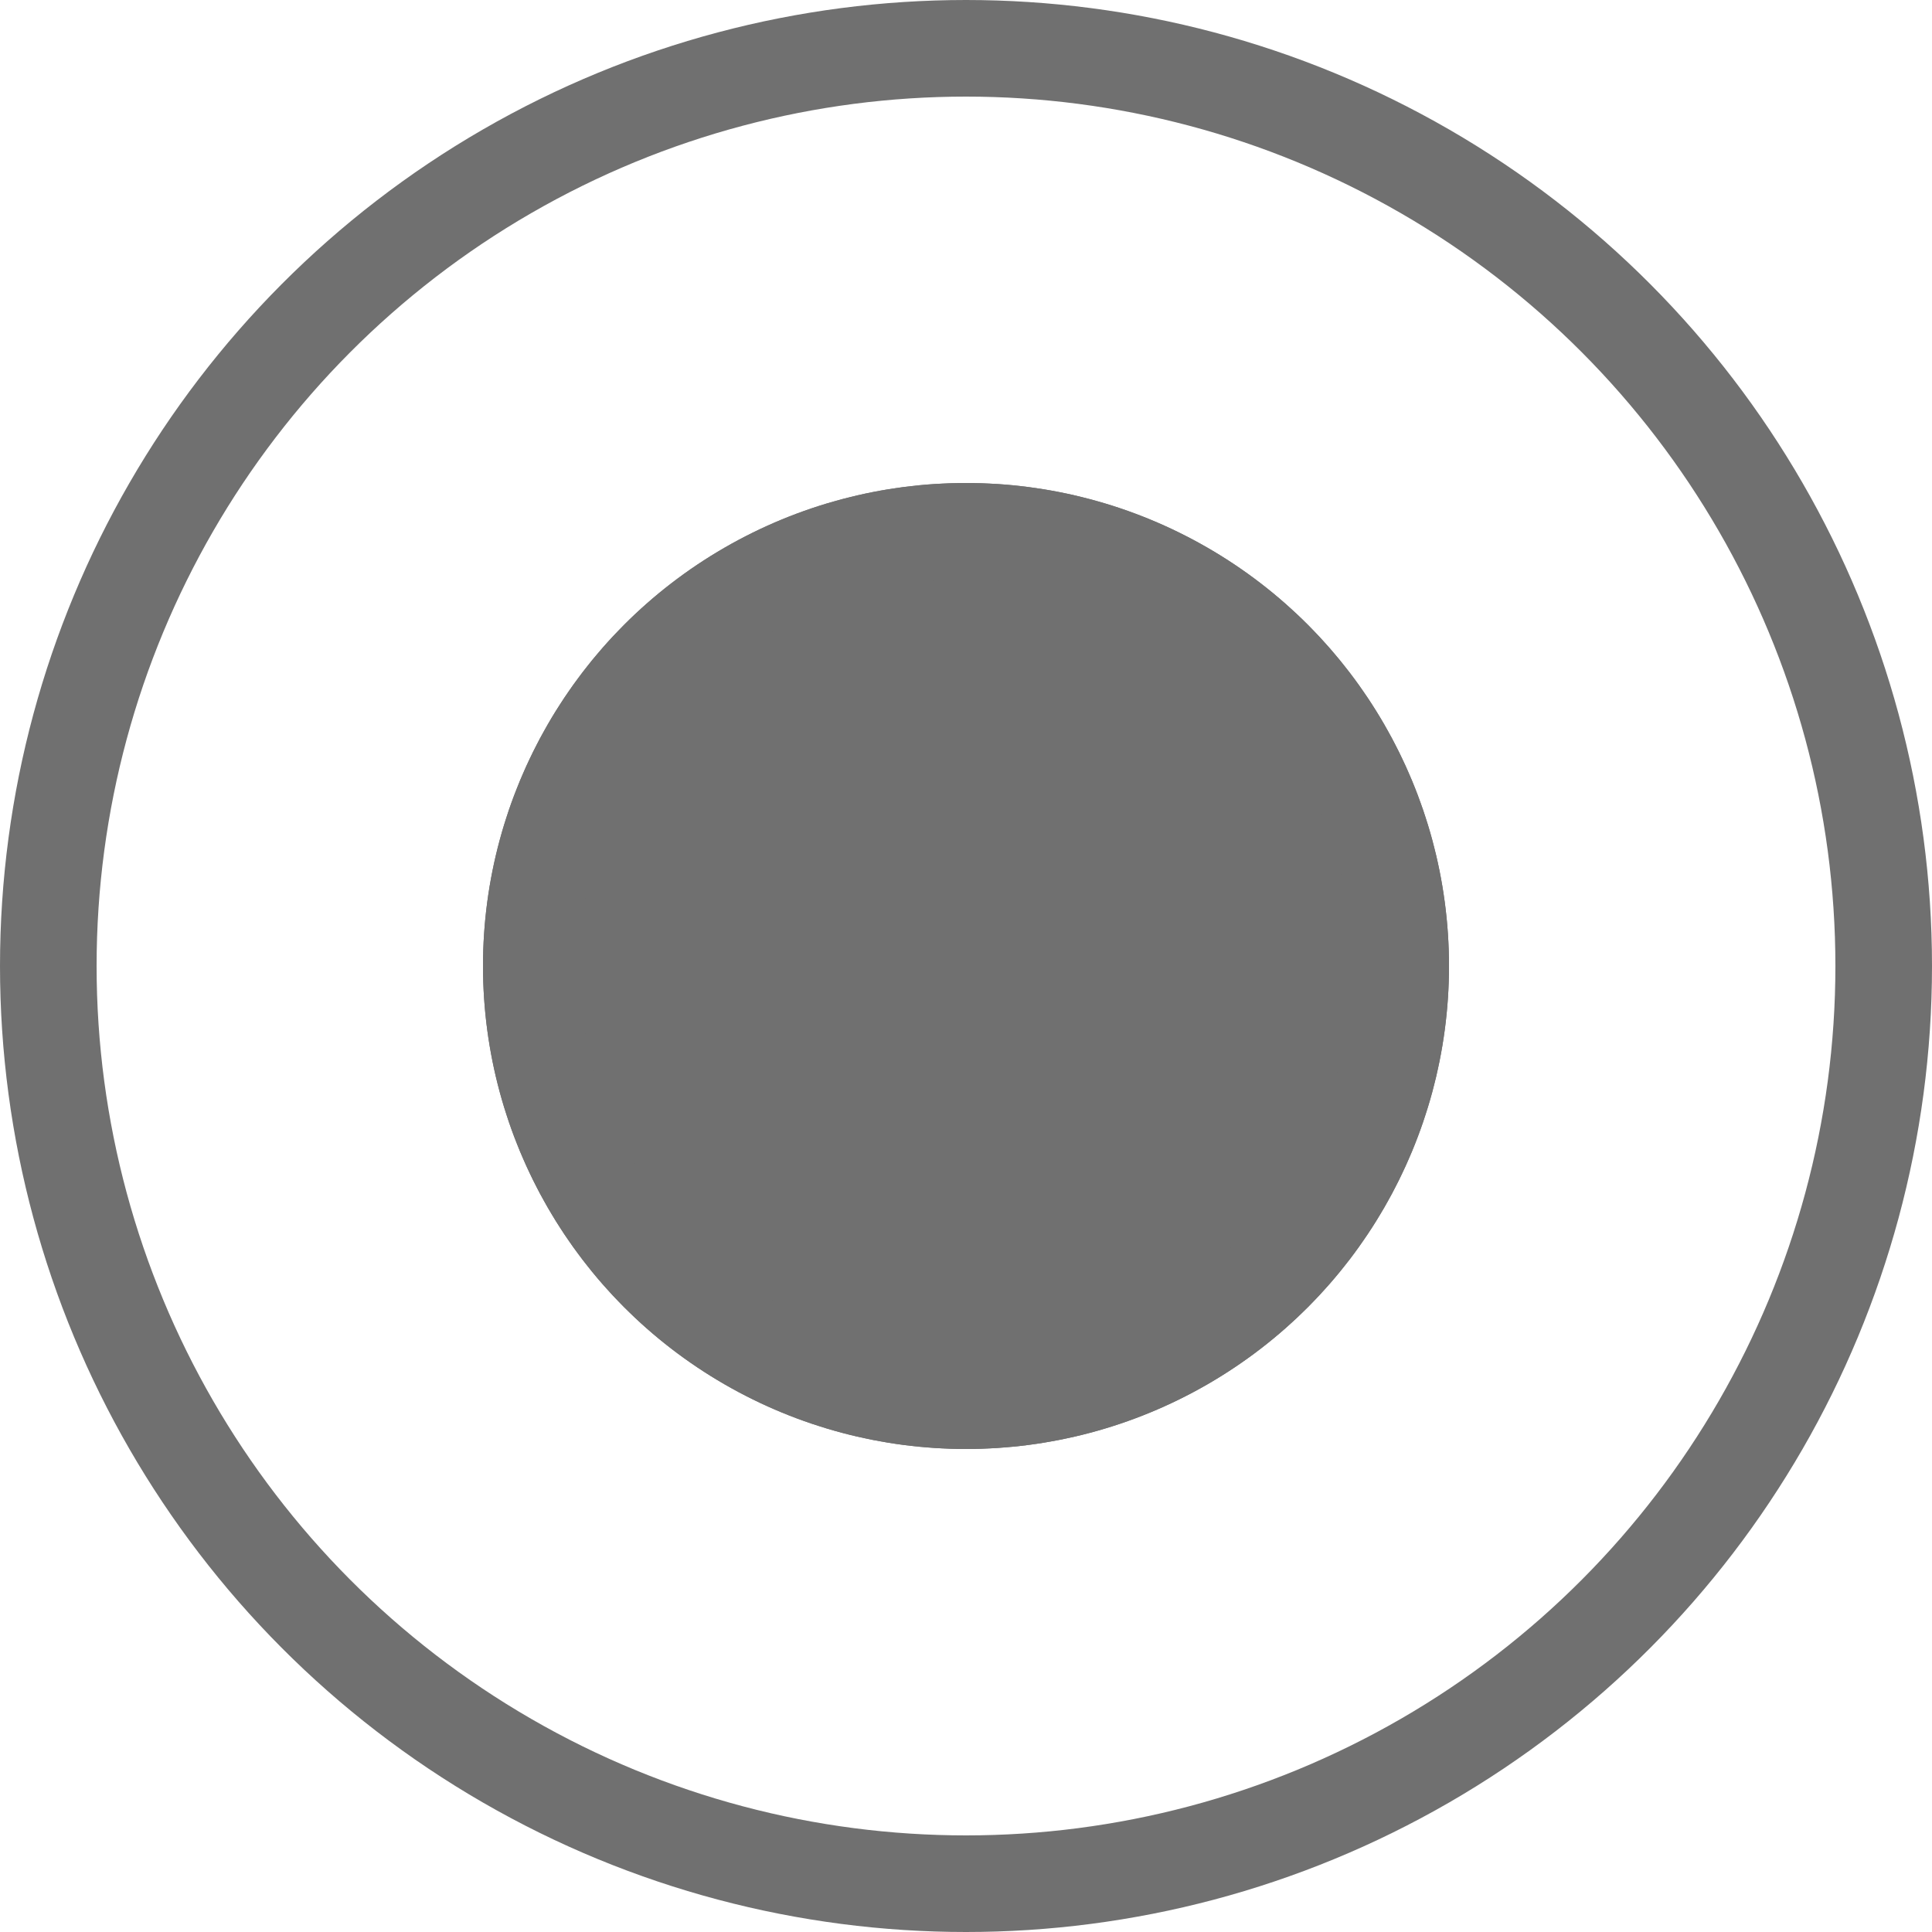 <svg xmlns="http://www.w3.org/2000/svg" width="20" height="20" viewBox="0 0 20 20"><g transform="translate(-58 -584)"><g transform="translate(63 589)" fill="#707070" stroke="#707070" stroke-width="1"><circle cx="5" cy="5" r="5" stroke="none"/><circle cx="5" cy="5" r="4.5" fill="none"/></g><g transform="translate(58 584)" fill="none" stroke="#707070" stroke-width="1"><circle cx="10" cy="10" r="10" stroke="none"/><circle cx="10" cy="10" r="9.5" fill="none"/></g></g></svg>